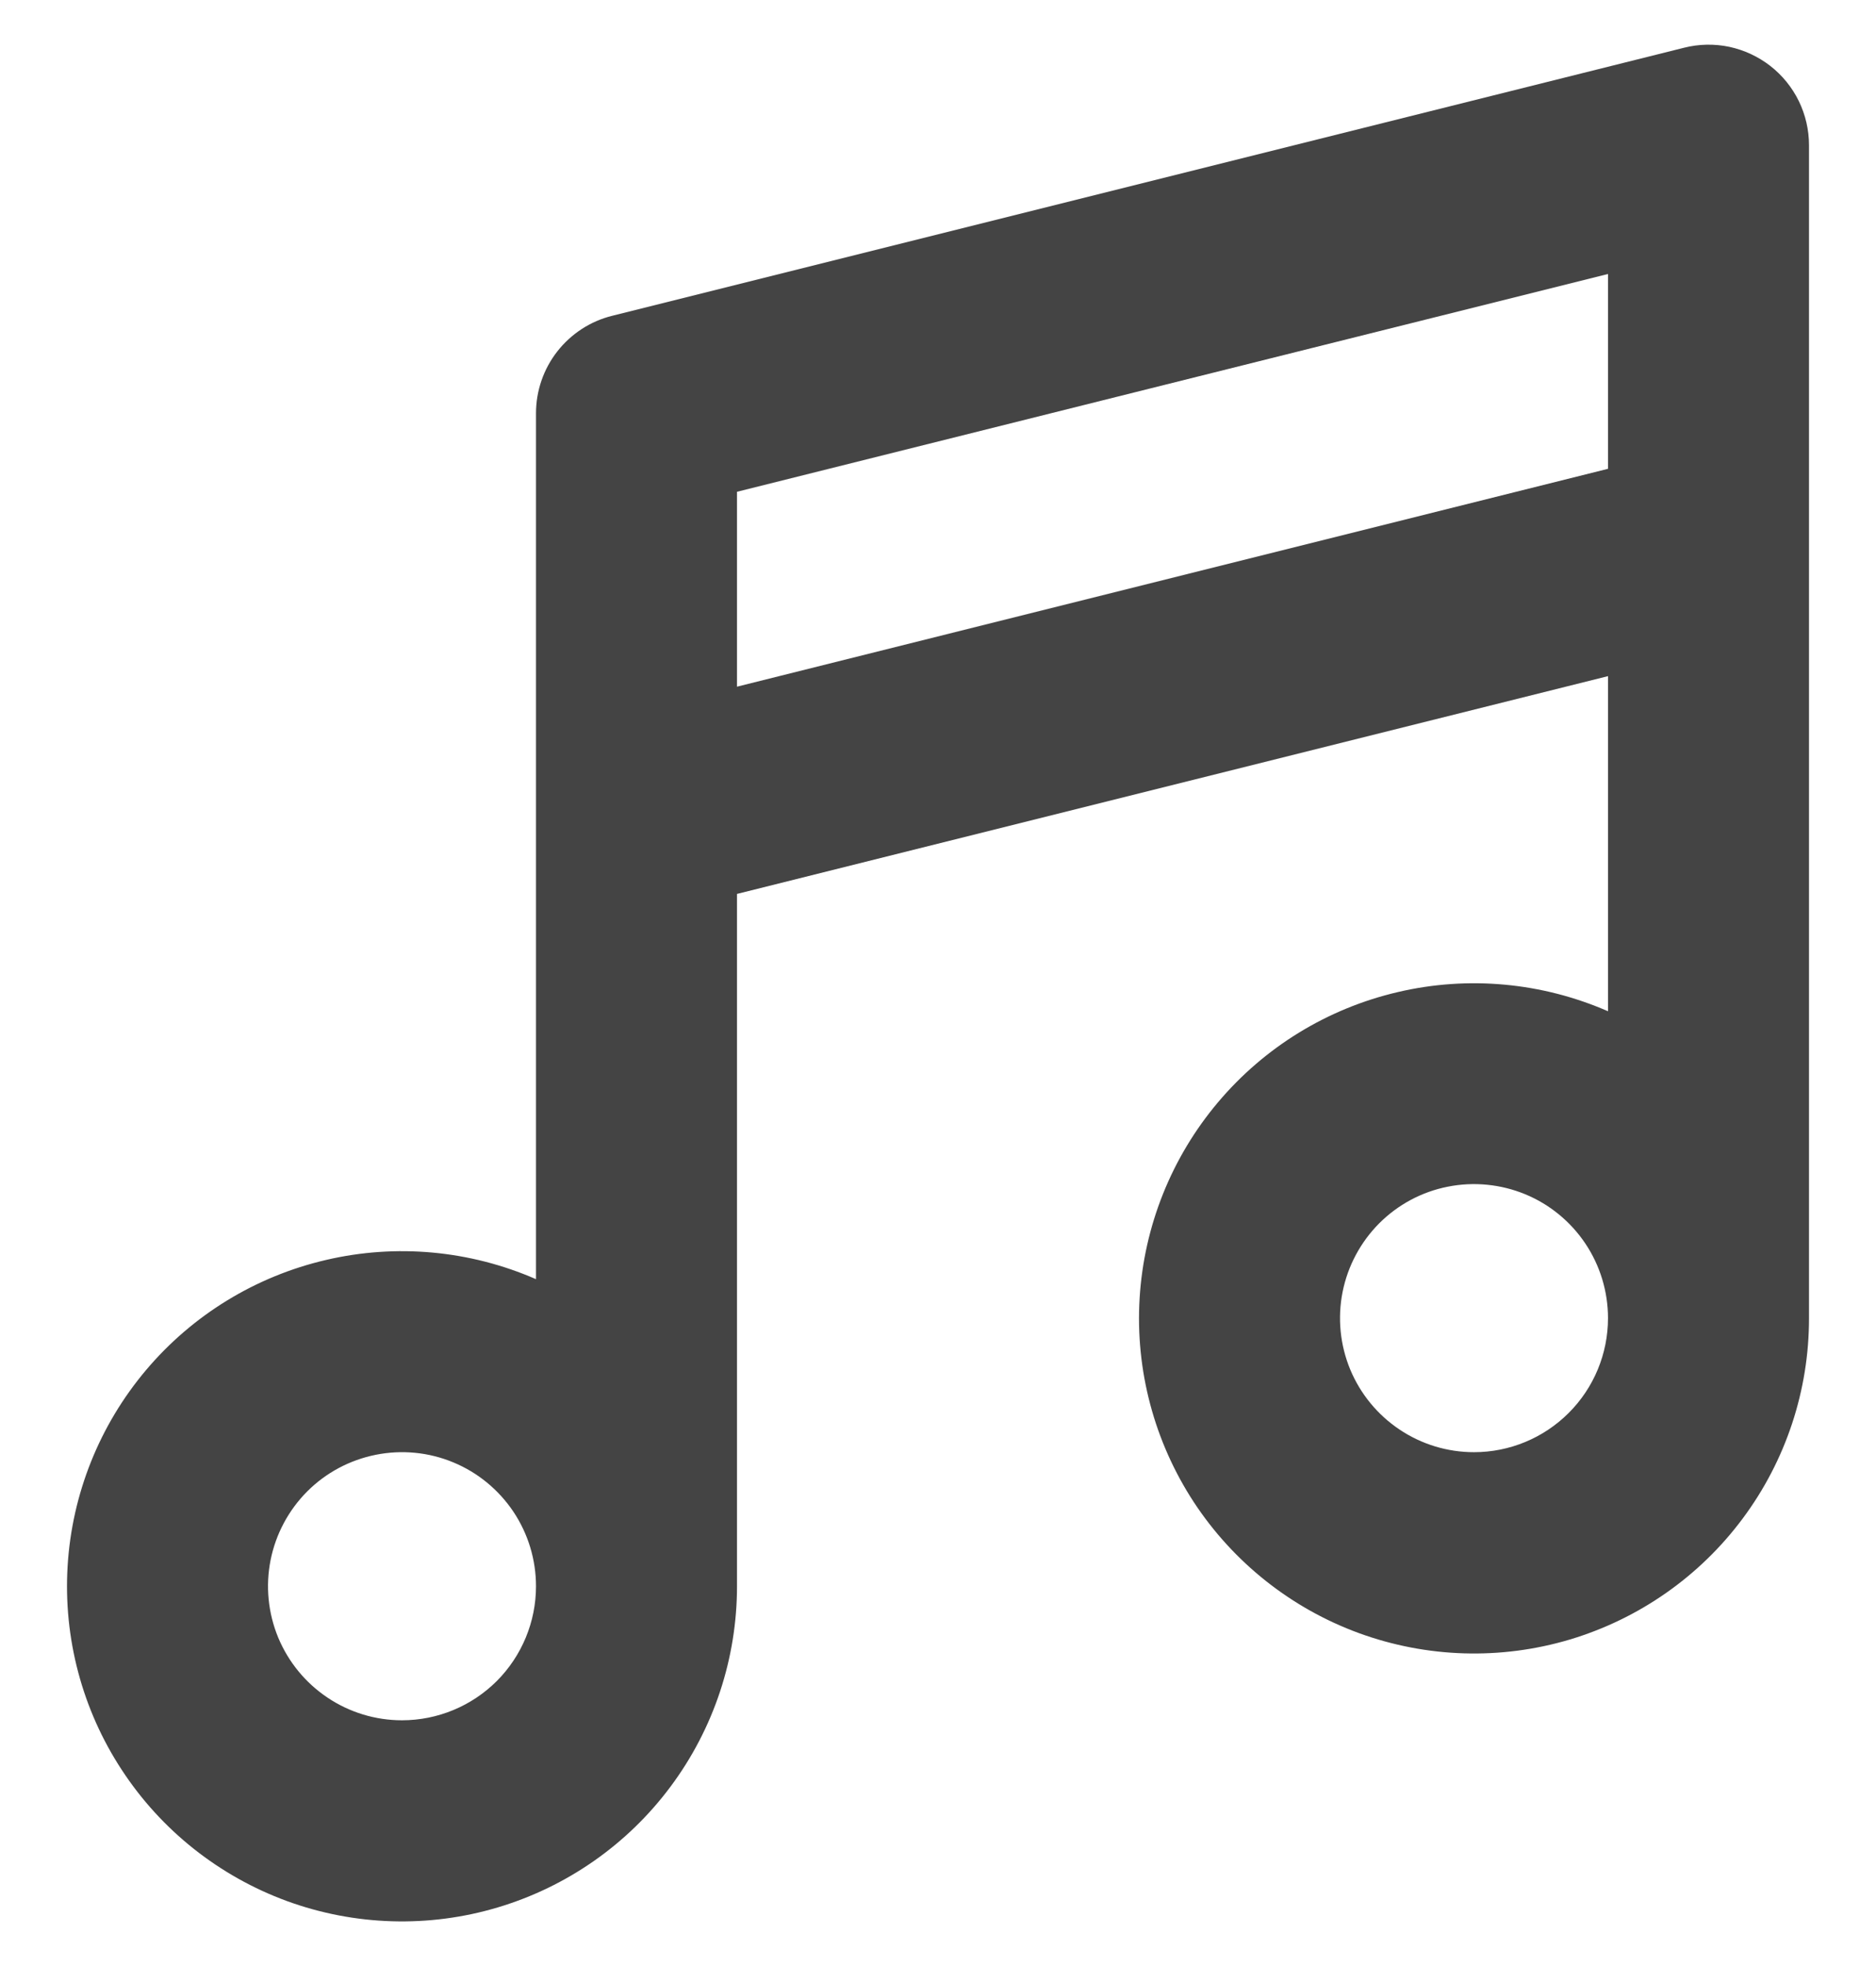 <svg width="21" height="22" viewBox="0 0 21 22" fill="none" xmlns="http://www.w3.org/2000/svg">
<path d="M19.817 0.738C19.682 0.633 19.525 0.56 19.358 0.524C19.191 0.489 19.018 0.492 18.852 0.534L6.852 3.534C6.609 3.594 6.393 3.735 6.238 3.933C6.084 4.13 6 4.374 6 4.625V14.314C5.26 13.991 4.435 13.915 3.649 14.099C2.862 14.282 2.156 14.714 1.635 15.331C1.114 15.948 0.806 16.717 0.757 17.523C0.708 18.329 0.92 19.13 1.363 19.805C1.805 20.481 2.454 20.995 3.212 21.273C3.971 21.55 4.799 21.575 5.572 21.344C6.346 21.113 7.025 20.639 7.507 19.991C7.99 19.343 8.25 18.557 8.25 17.75V10.003L18 7.566V11.316C17.26 10.993 16.435 10.917 15.649 11.101C14.862 11.284 14.156 11.716 13.635 12.334C13.114 12.951 12.806 13.72 12.757 14.526C12.708 15.332 12.921 16.132 13.363 16.808C13.806 17.483 14.455 17.998 15.213 18.275C15.972 18.552 16.8 18.577 17.574 18.346C18.348 18.114 19.026 17.64 19.508 16.992C19.991 16.344 20.251 15.557 20.25 14.75V1.625C20.25 1.454 20.211 1.285 20.136 1.131C20.061 0.978 19.952 0.843 19.817 0.738ZM4.5 19.25C4.203 19.25 3.913 19.162 3.667 18.997C3.42 18.832 3.228 18.598 3.114 18.324C3.001 18.05 2.971 17.748 3.029 17.457C3.087 17.166 3.23 16.899 3.439 16.689C3.649 16.479 3.916 16.337 4.207 16.279C4.498 16.221 4.8 16.25 5.074 16.364C5.348 16.477 5.582 16.67 5.747 16.916C5.912 17.163 6 17.453 6 17.75C6 18.148 5.842 18.529 5.561 18.811C5.279 19.092 4.898 19.25 4.5 19.25ZM8.25 7.684V5.503L18 3.066V5.246L8.25 7.684ZM16.5 16.25C16.203 16.25 15.913 16.162 15.667 15.997C15.42 15.832 15.228 15.598 15.114 15.324C15.001 15.05 14.971 14.748 15.029 14.457C15.087 14.166 15.23 13.899 15.439 13.689C15.649 13.479 15.916 13.336 16.207 13.279C16.498 13.221 16.8 13.251 17.074 13.364C17.348 13.477 17.582 13.67 17.747 13.916C17.912 14.163 18 14.453 18 14.75C18 15.148 17.842 15.529 17.561 15.81C17.279 16.092 16.898 16.25 16.5 16.25Z" fill="#444444"/>
</svg>
